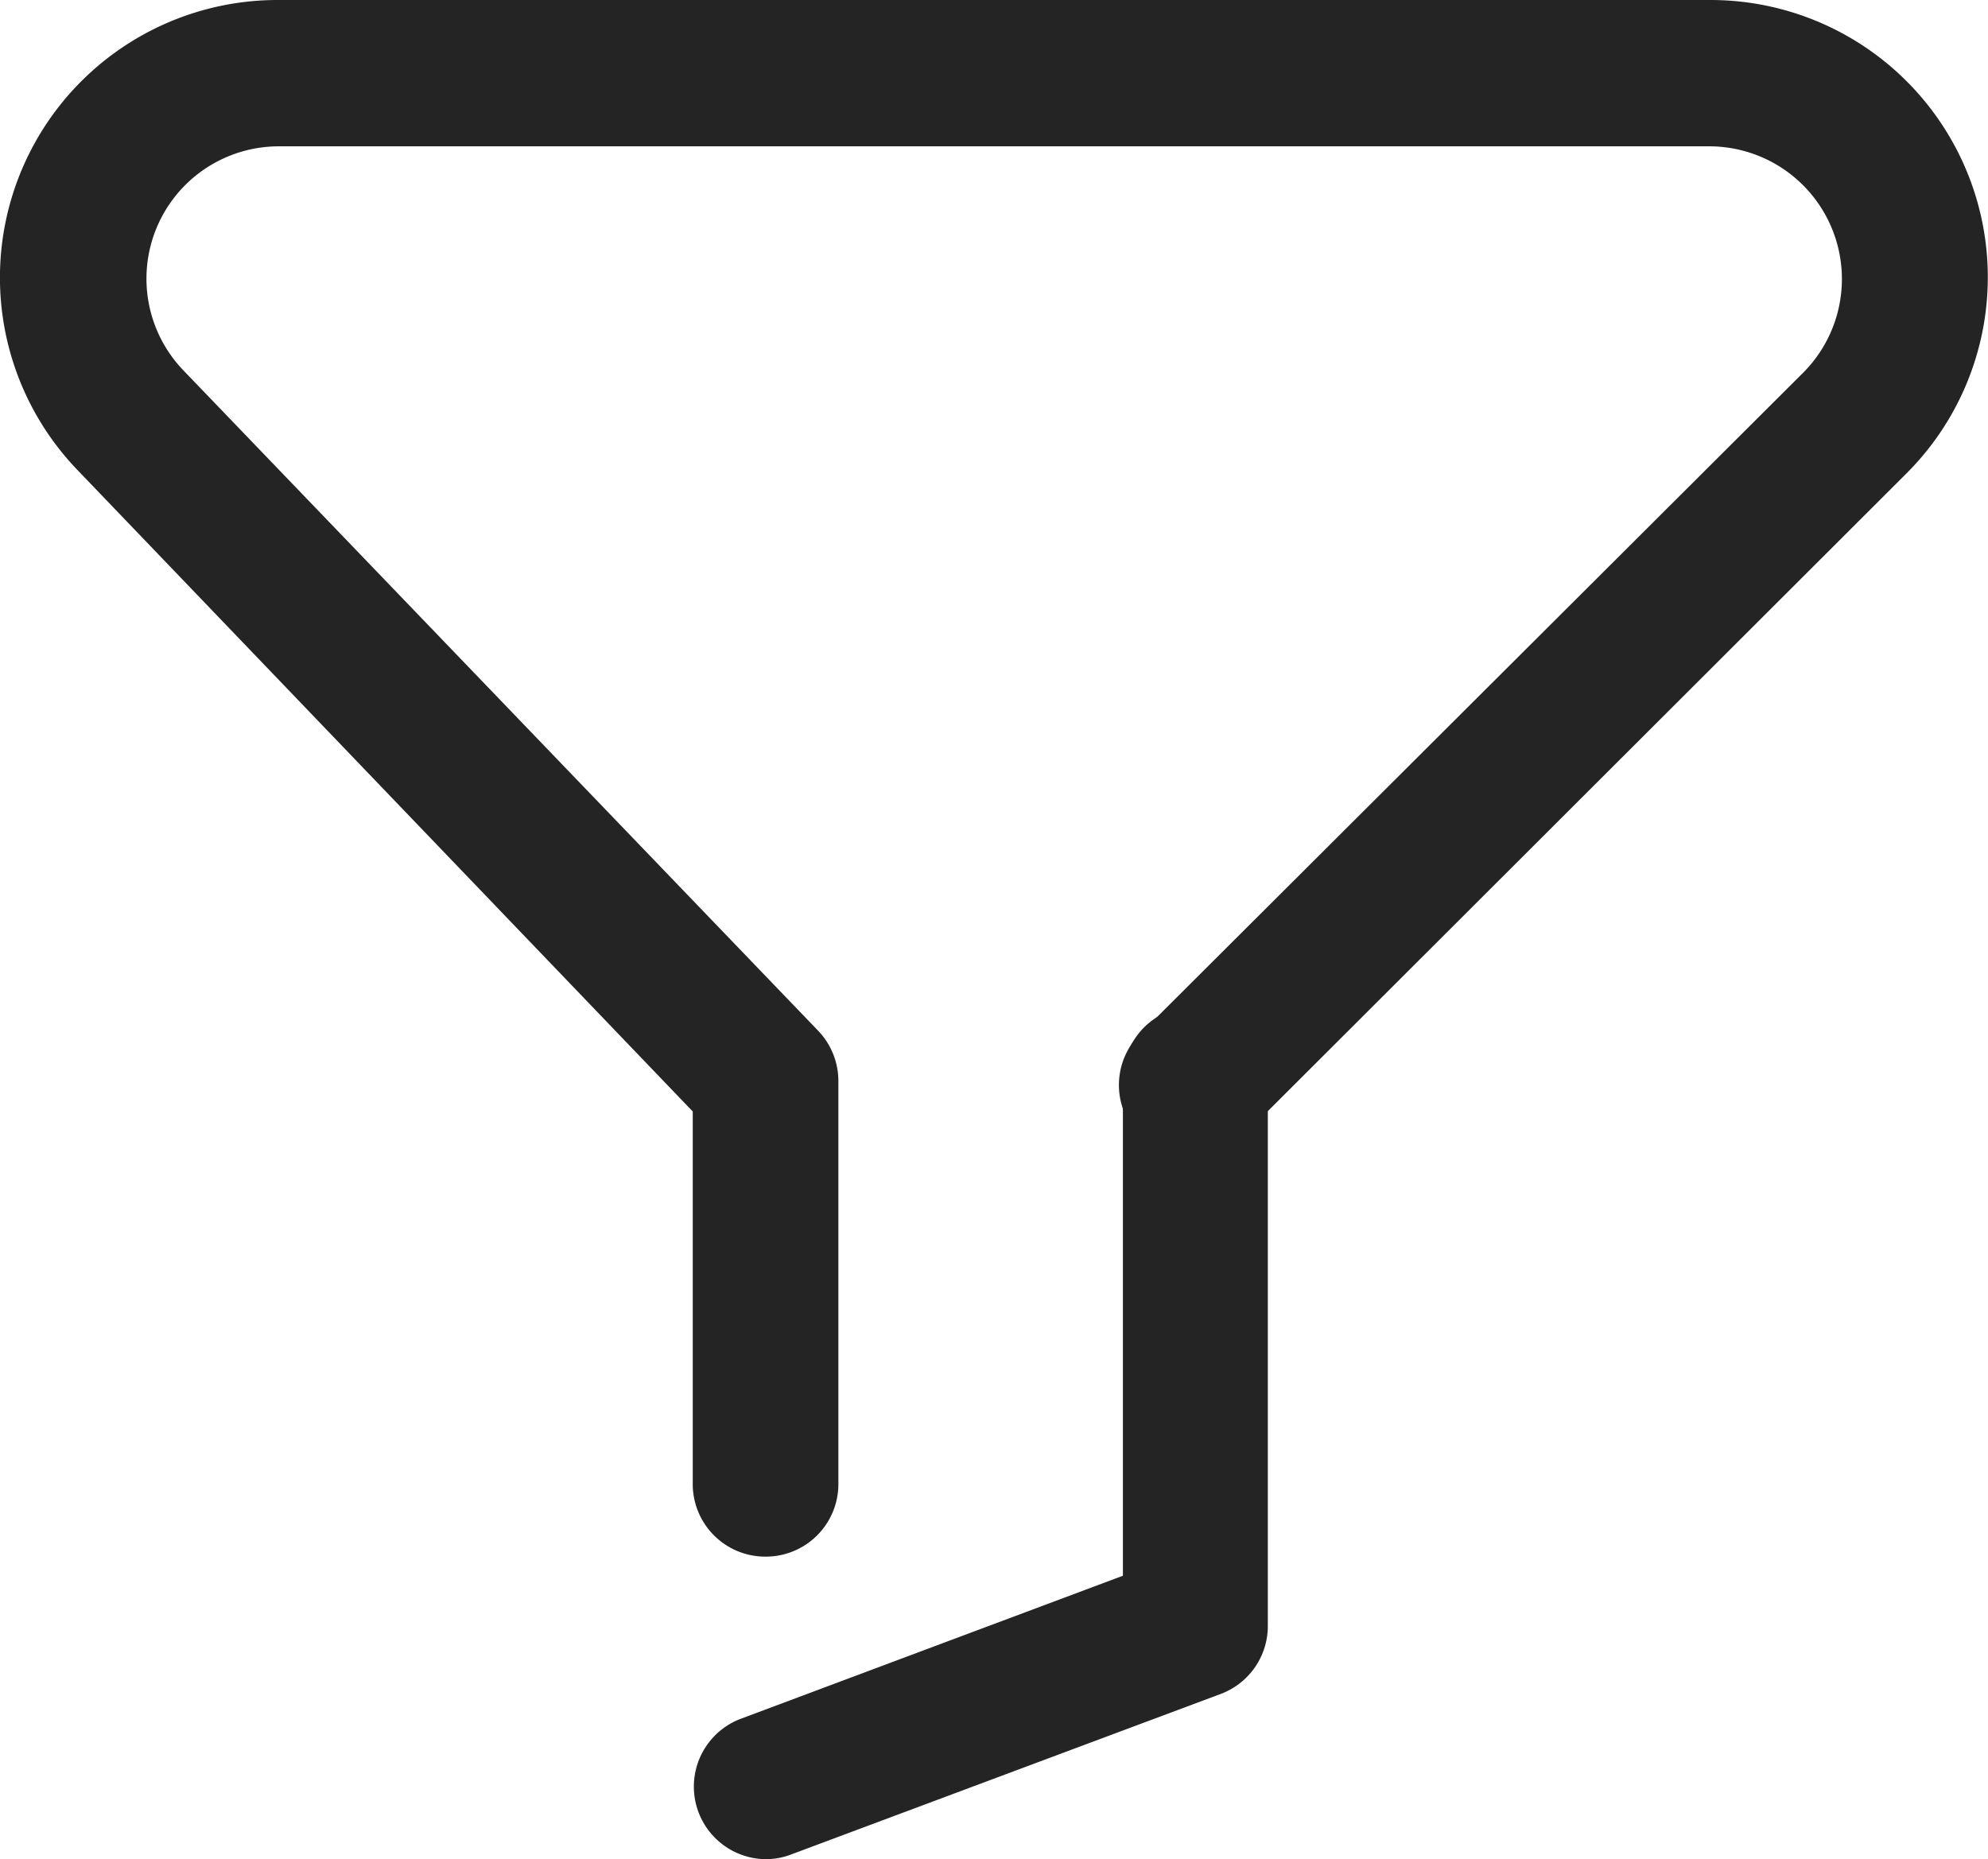 <svg xmlns="http://www.w3.org/2000/svg" width="11.235" height="10.508" viewBox="0 0 11.235 10.508">
  <g id="filter_6_" data-name="filter (6)" transform="translate(-4.562 -6.33)">
    <path id="Path_148285" data-name="Path 148285" d="M8.887,15.128a.41.41,0,0,1-.41-.41V12.612L5.006,8.993A1.569,1.569,0,0,1,6.136,6.33h8.091a1.567,1.567,0,0,1,1.106,2.679L11.6,12.737a.41.41,0,1,1-.578-.58l3.73-3.72a.75.75,0,0,0-.528-1.28H6.136A.748.748,0,0,0,5.6,8.425l3.585,3.73a.41.41,0,0,1,.115.285v2.278A.41.41,0,0,1,8.887,15.128Z" fill="#242424"/>
    <path id="Path_148286" data-name="Path 148286" d="M24.1,38.991a.41.41,0,0,1-.143-.793l2.161-.809V34.6a.41.41,0,1,1,.819,0v3.072a.41.41,0,0,1-.266.385l-2.427.907A.4.4,0,0,1,24.1,38.991Z" transform="translate(-15.21 -22.153)" fill="#242424"/>
  </g>
</svg>
